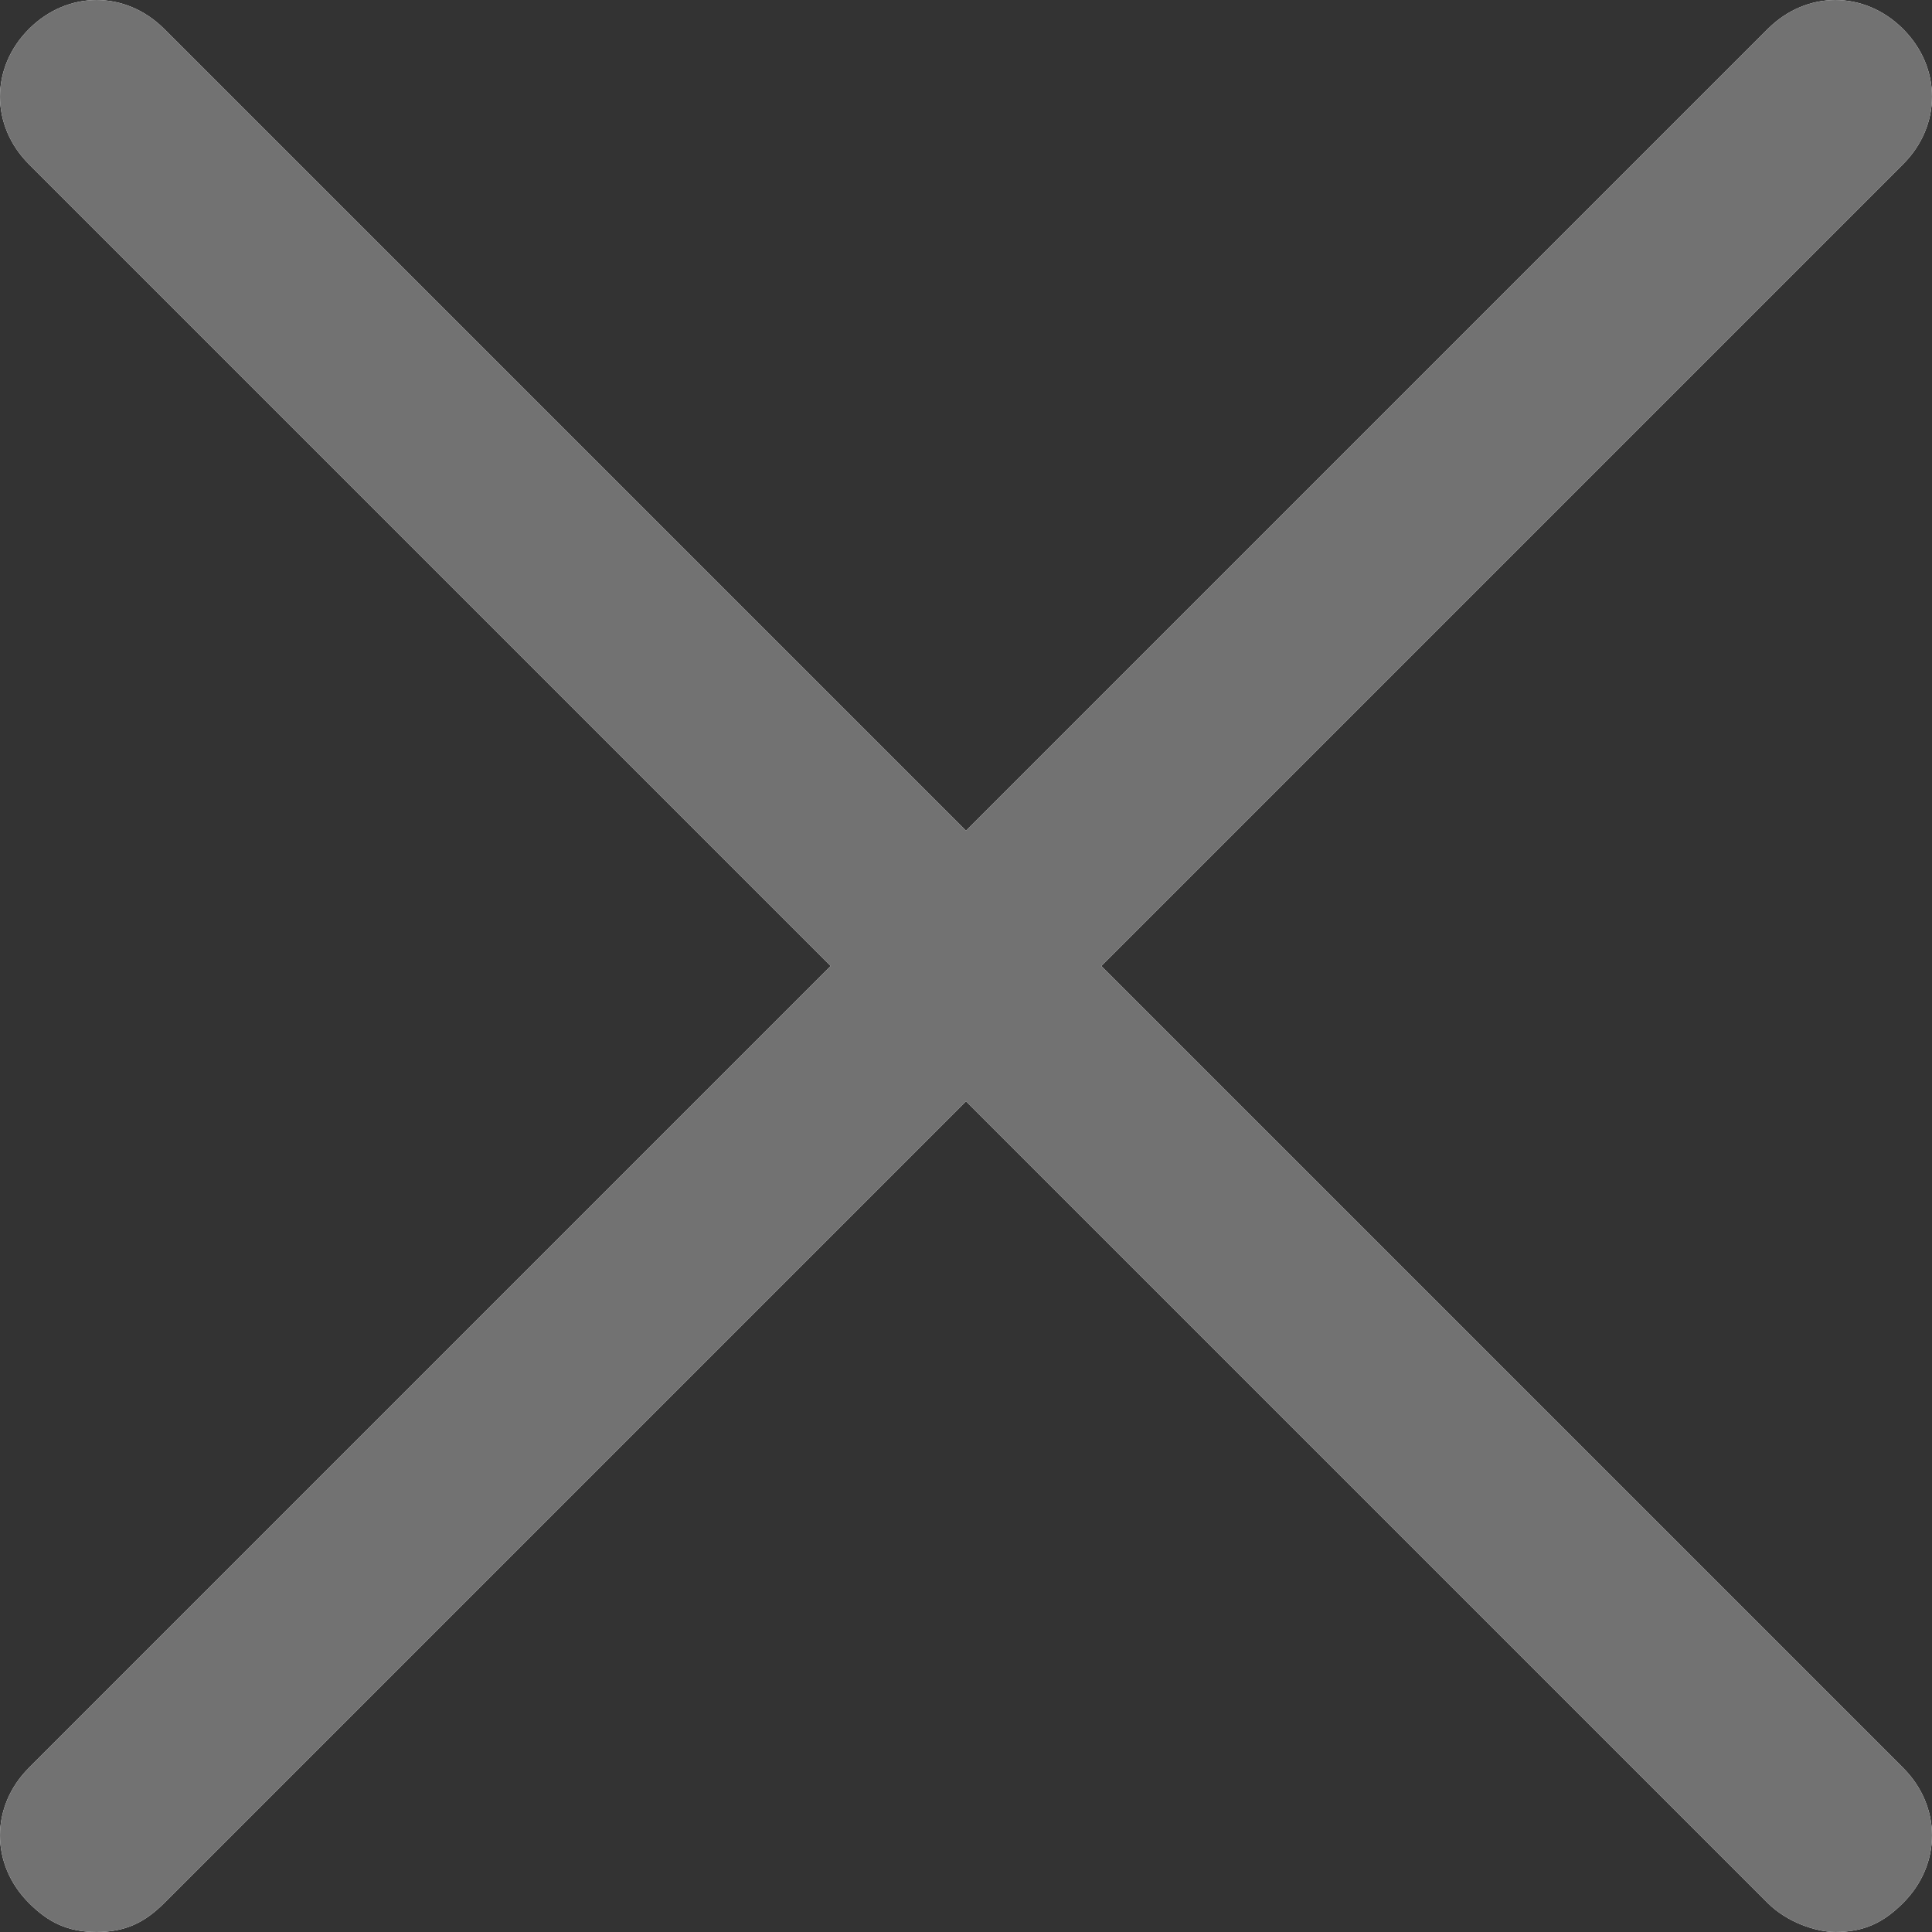 <?xml version="1.0" encoding="utf-8"?>
<!-- Generator: Adobe Illustrator 26.0.2, SVG Export Plug-In . SVG Version: 6.00 Build 0)  -->
<svg version="1.1" id="Layer_1" xmlns="http://www.w3.org/2000/svg" xmlns:xlink="http://www.w3.org/1999/xlink" x="0px" y="0px"
	 viewBox="0 0 20 20" style="enable-background:new 0 0 20 20;" xml:space="preserve">
<rect x="0" y="0" width="20" height="20" fill="#333333" stroke="none"/>
<style type="text/css">
	.st0{fill-rule:evenodd;clip-rule:evenodd;fill:#FFFFFF;}
	.st1{fill:#727272;}
</style>
<path class="st0" d="M19.7,0.3c-0.4-0.4-1-0.4-1.4,0L10,8.6L1.7,0.3c-0.4-0.4-1-0.4-1.4,0s-0.4,1,0,1.4L8.6,10l-8.3,8.3
	c-0.4,0.4-0.4,1,0,1.4C0.5,19.9,0.7,20,1,20c0.3,0,0.5-0.1,0.7-0.3l8.3-8.3l8.3,8.3c0.2,0.2,0.5,0.3,0.7,0.3c0.3,0,0.5-0.1,0.7-0.3
	c0.4-0.4,0.4-1,0-1.4L11.4,10l8.3-8.3C20.1,1.3,20.1,0.7,19.7,0.3z"/>
<path class="st1" d="M19.7,0.3c-0.4-0.4-1-0.4-1.4,0L10,8.6L1.7,0.3c-0.4-0.4-1-0.4-1.4,0s-0.4,1,0,1.4L8.6,10l-8.3,8.3
	c-0.4,0.4-0.4,1,0,1.4C0.5,19.9,0.7,20,1,20c0.3,0,0.5-0.1,0.7-0.3l8.3-8.3l8.3,8.3c0.2,0.2,0.5,0.3,0.7,0.3c0.3,0,0.5-0.1,0.7-0.3
	c0.4-0.4,0.4-1,0-1.4L11.4,10l8.3-8.3C20.1,1.3,20.1,0.7,19.7,0.3z"/>
</svg>

